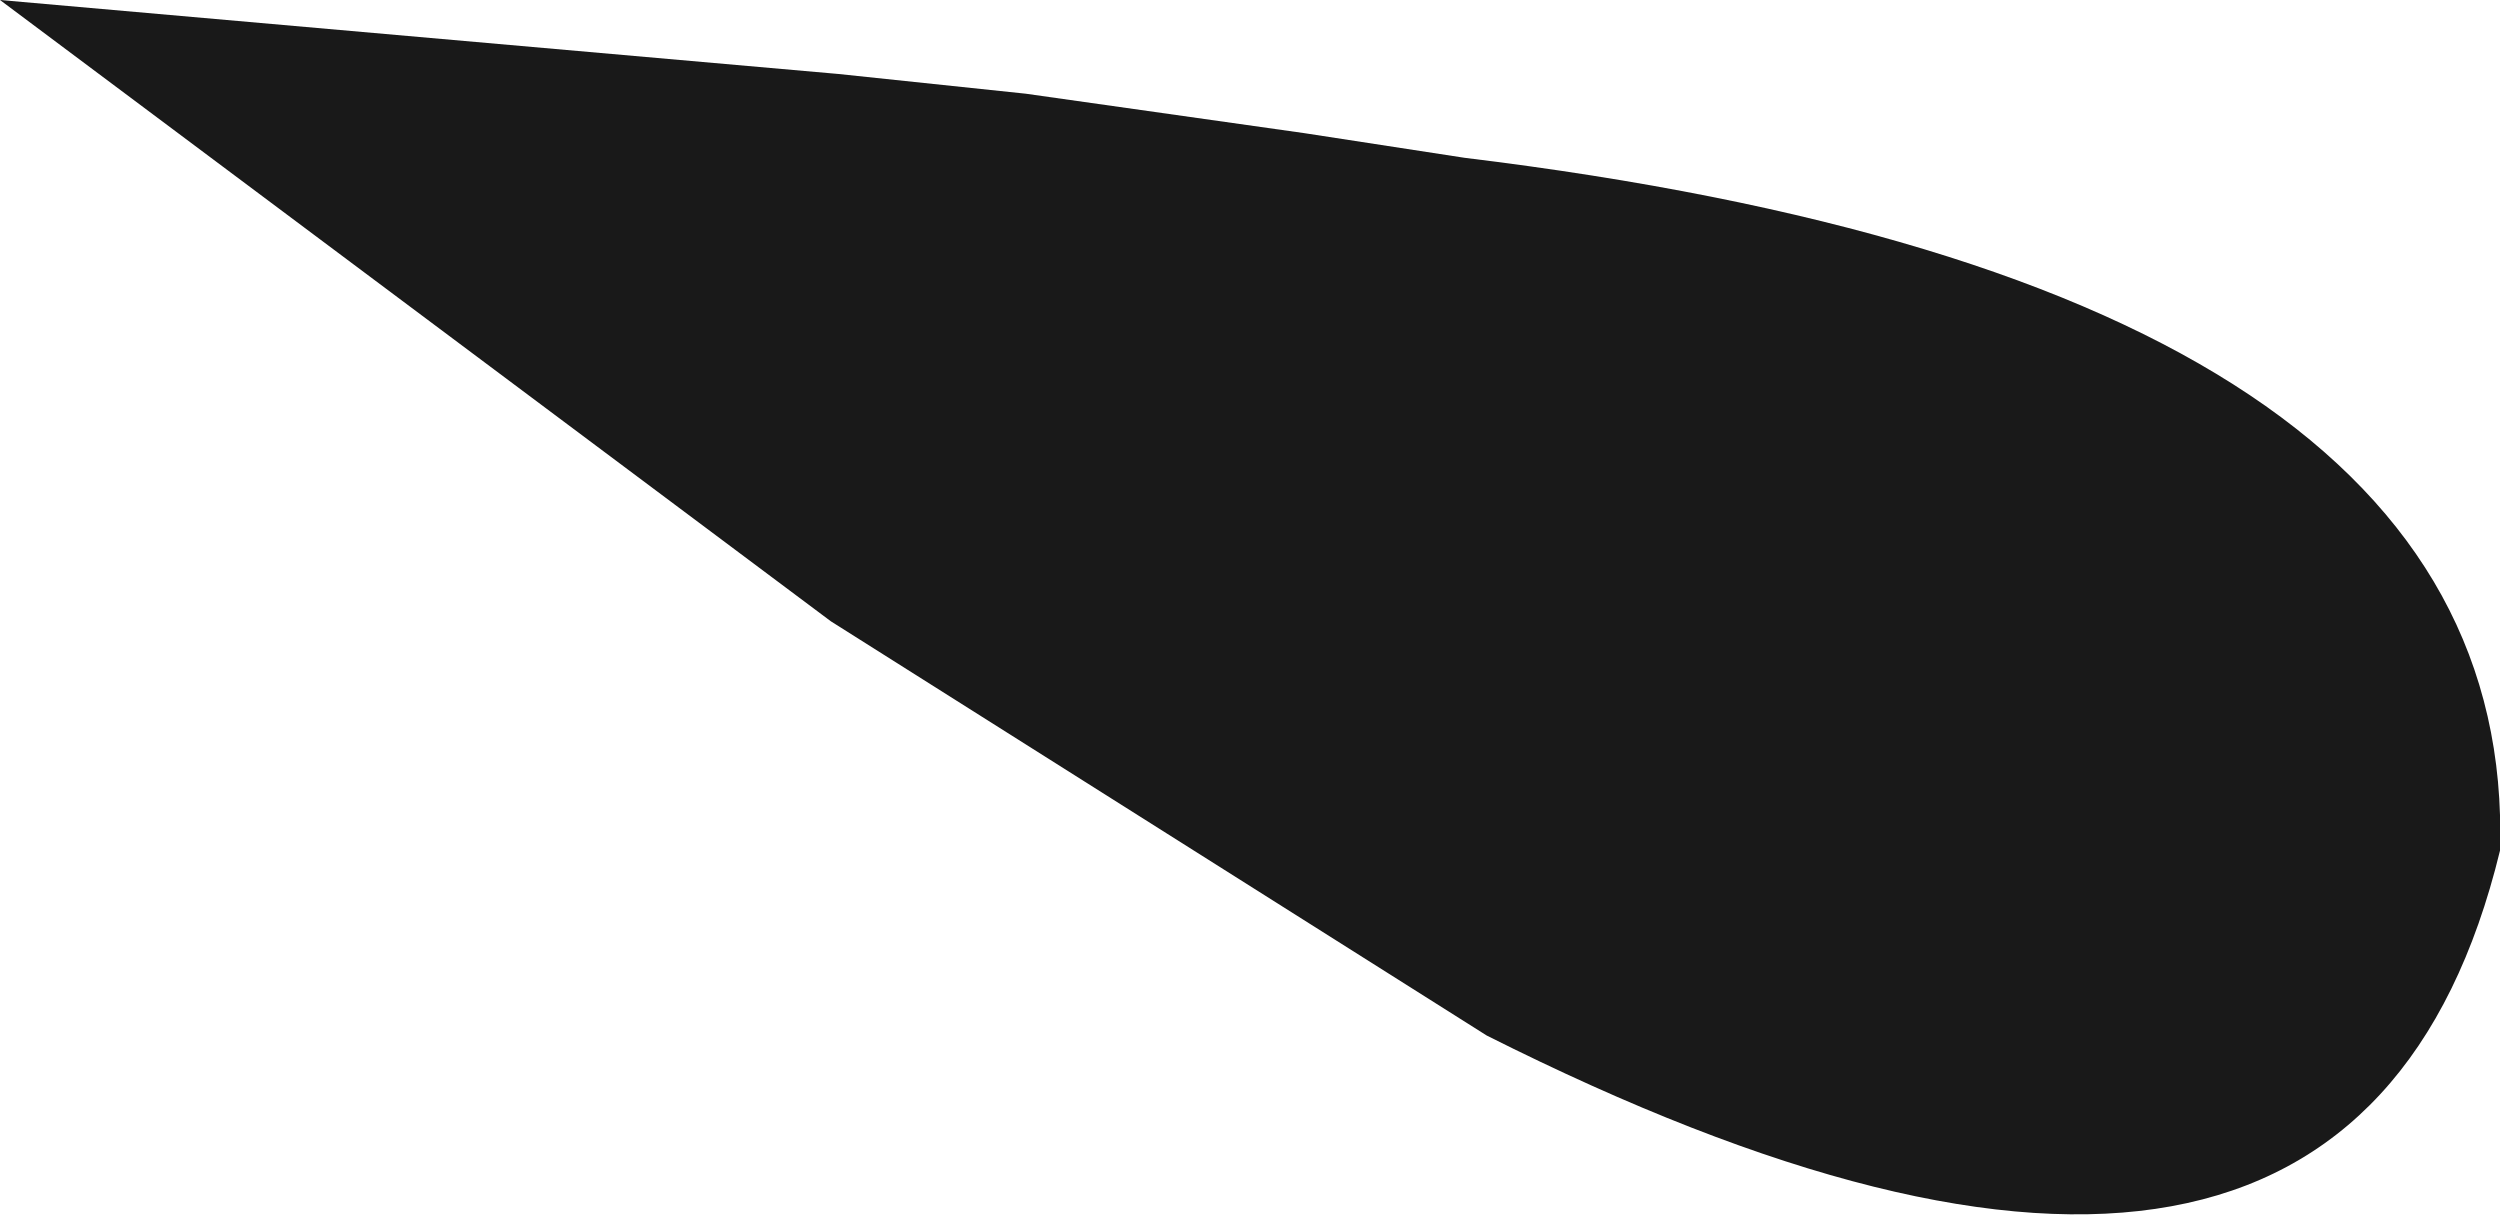 <?xml version="1.0" encoding="UTF-8" standalone="no"?>
<svg xmlns:xlink="http://www.w3.org/1999/xlink" height="24.65px" width="50.7px" xmlns="http://www.w3.org/2000/svg">
  <g transform="matrix(1.0, 0.0, 0.0, 1.0, 25.35, 12.35)">
    <path d="M-8.35 -10.85 L-4.55 -10.45 1.1 -9.65 4.35 -9.15 Q25.7 -6.55 25.35 4.9 22.3 17.45 4.8 8.65 L-8.5 0.25 -25.35 -12.35 -8.35 -10.85" fill="#191919" fill-rule="evenodd" stroke="none"/>
  </g>
</svg>
